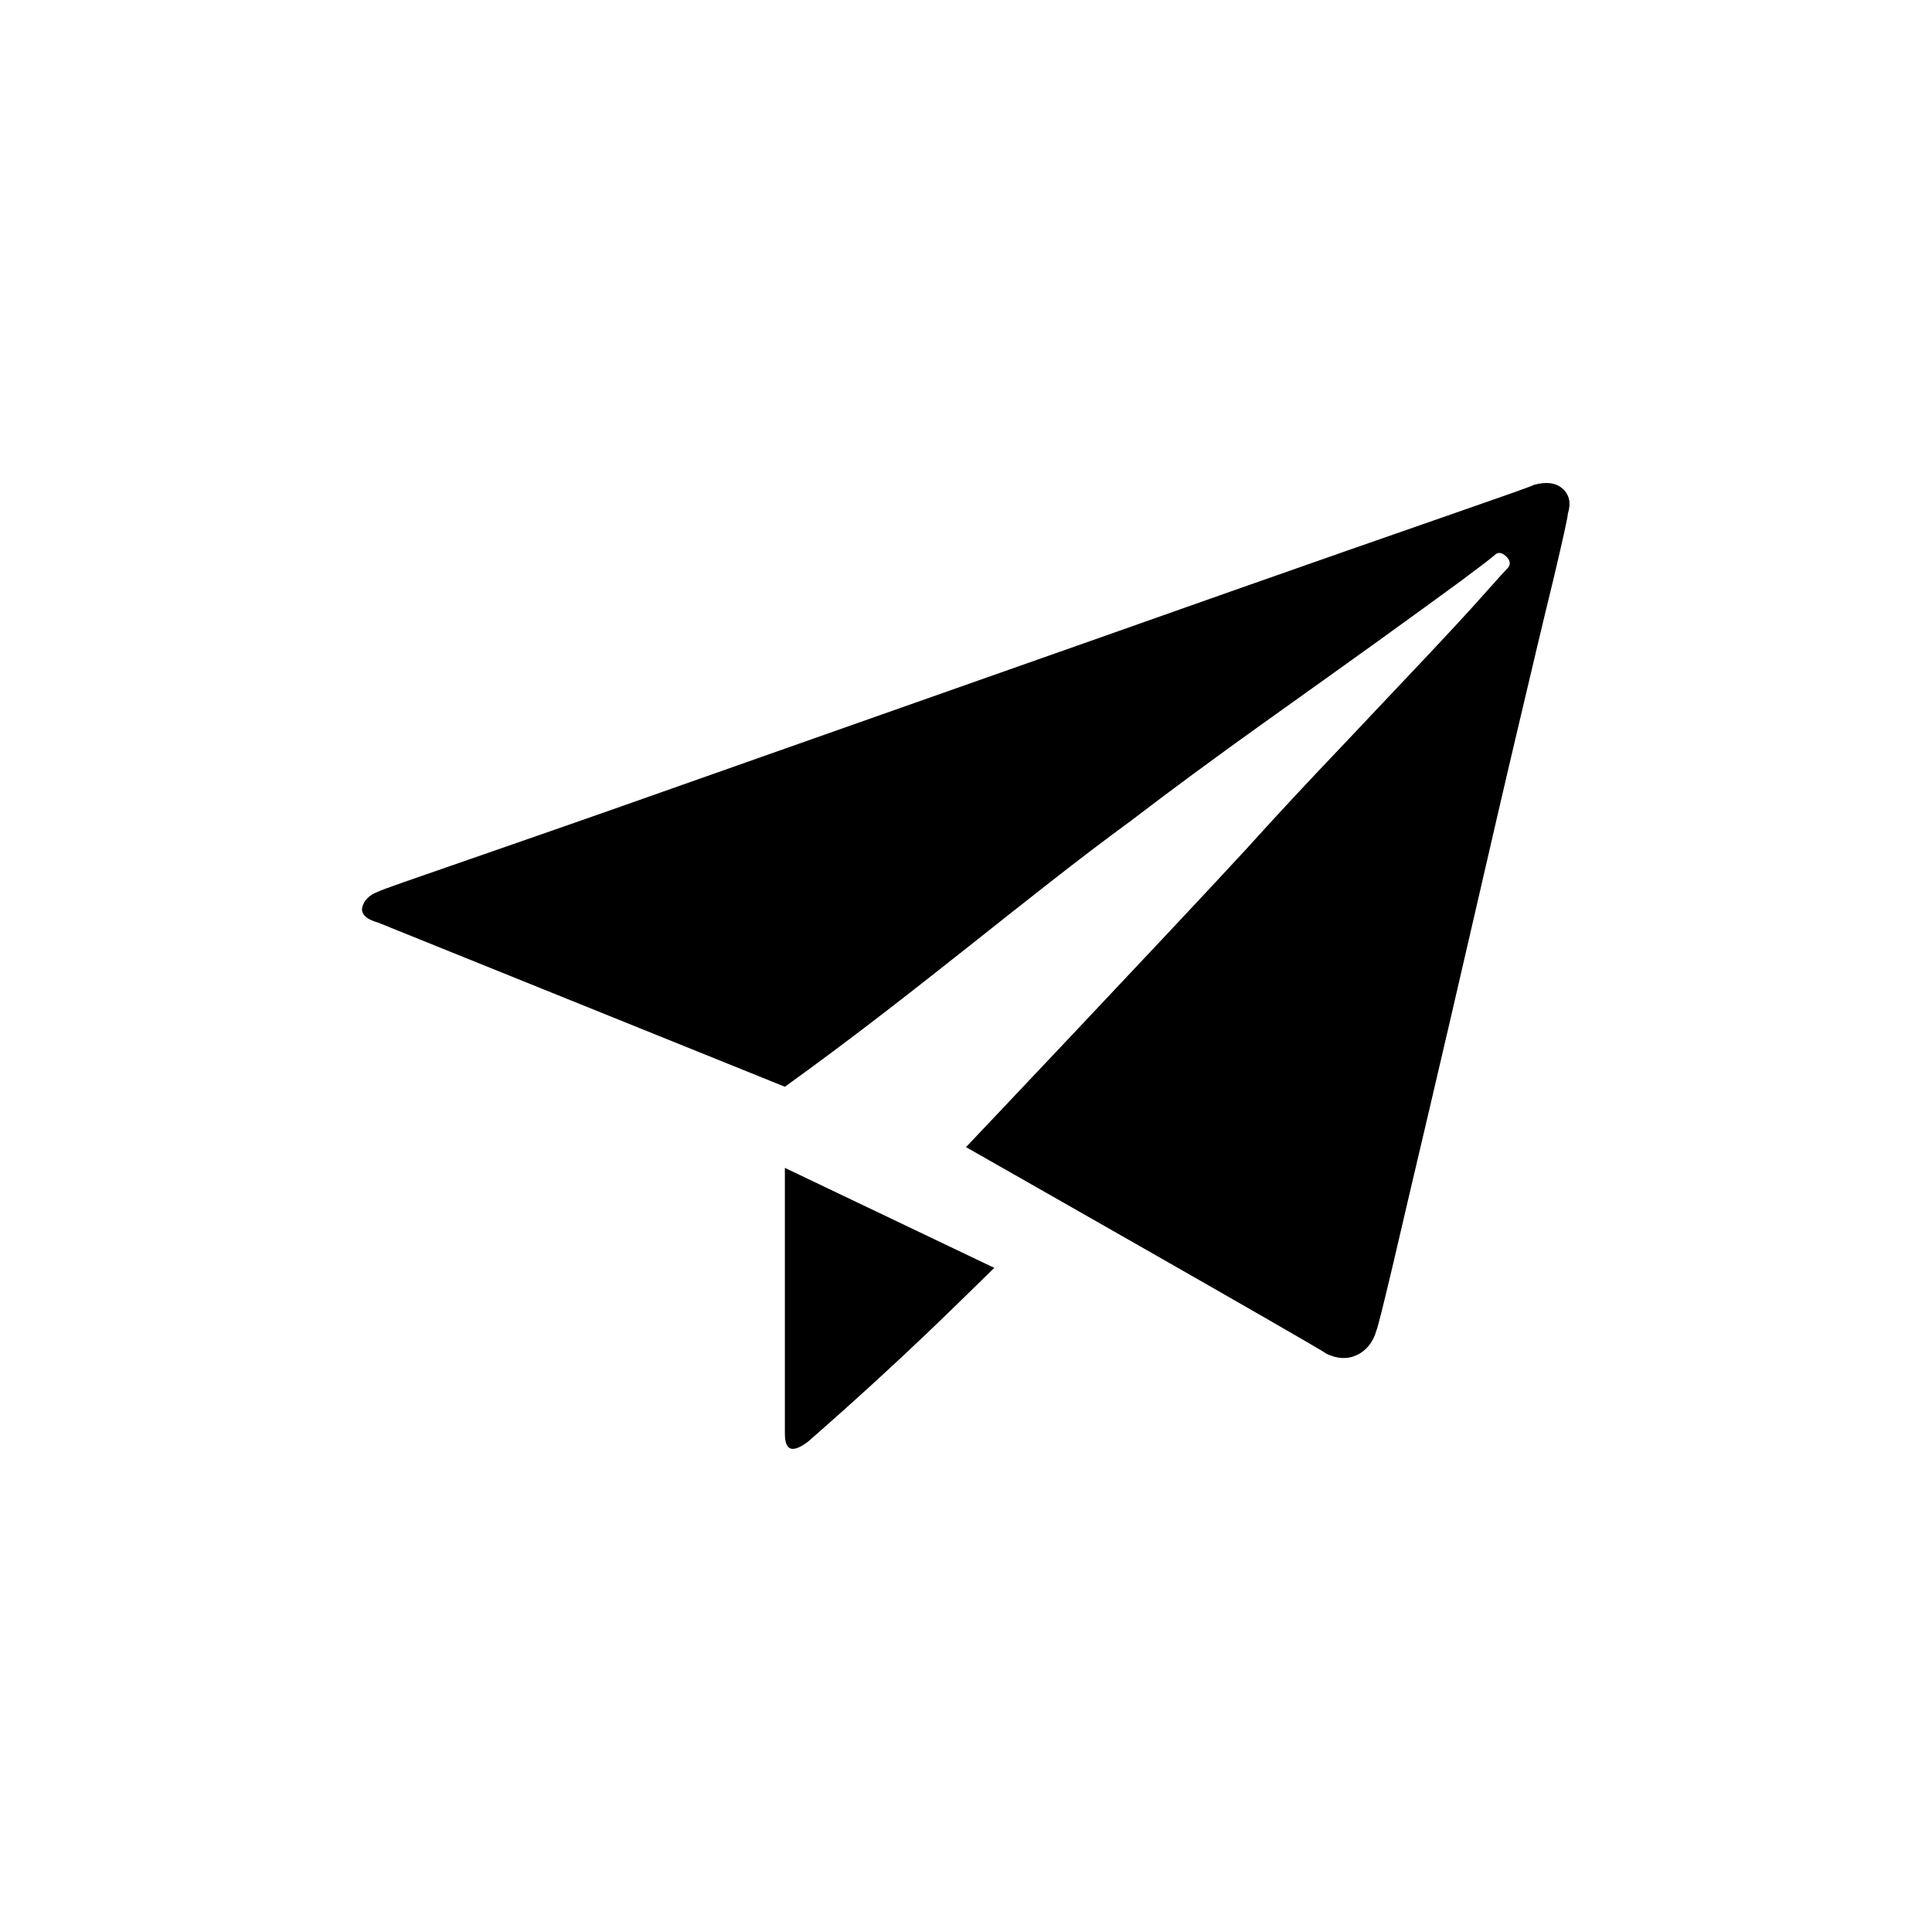 <?xml version="1.0" encoding="utf-8"?>
<!-- Generator: Adobe Illustrator 17.1.0, SVG Export Plug-In . SVG Version: 6.00 Build 0)  -->
<!DOCTYPE svg PUBLIC "-//W3C//DTD SVG 1.1//EN" "http://www.w3.org/Graphics/SVG/1.1/DTD/svg11.dtd">
<svg version="1.1" xmlns="http://www.w3.org/2000/svg" xmlns:xlink="http://www.w3.org/1999/xlink" x="0px" y="0px" width="512px"
	 height="512px" viewBox="0 0 512 512" enable-background="new 0 0 512 512" xml:space="preserve">
<g id="EMA">
	<path d="M406.5,128.5c3.2-0.9,5.8-0.6,7.6,1c1.8,1.6,2.3,3.8,1.4,6.6c0,0.9-1.3,6.7-3.8,17.3c-2.6,10.6-5.7,23.7-9.4,39.4
		c-3.7,15.6-7.6,32.6-11.8,50.8c-4.2,18.2-8.1,35.1-11.8,50.8c-3.7,15.6-6.8,29-9.4,40.1c-2.6,11-4.1,17-4.5,18
		c-0.9,3.2-2.7,5.4-5.2,6.6c-2.6,1.2-5.2,1-8-0.3C350.3,357.6,256,304,256,304s54.2-57.2,74.1-78.8c8.3-9.2,16.7-18.2,25-26.9
		c8.3-8.8,15.7-16.6,22.2-23.5c6.5-6.9,11.7-12.5,15.6-16.9c3.9-4.4,6.1-6.8,6.6-7.3c0.9-0.9,0.8-2-0.3-3.1
		c-1.2-1.1-2.2-1.3-3.1-0.4c-0.5,0.5-3.5,2.8-9,6.9c-5.6,4.1-12.9,9.4-21.9,15.9c-9,6.5-19.3,13.8-30.9,22.1
		c-11.6,8.3-23.2,16.8-34.7,25.6c-27.8,20.3-56.4,45.1-91.6,70.4l-107.8-43.5c-3.2-0.9-4.6-2.3-4.2-4.1c0.5-1.8,1.8-3.2,4.2-4.1
		c0.9-0.5,9-3.3,24.3-8.6c15.3-5.3,34-11.8,56.3-19.7c22.2-7.8,46.4-16.4,72.6-25.6c26.1-9.2,50.3-17.7,72.6-25.6
		c22.2-7.8,41-14.4,56.3-19.7C397.5,131.8,405.6,129,406.5,128.5z M208,309.5l55.5,26.5c-8.8,8.5-23,23-49.3,46
		c-4.2,3.2-6.2,2.5-6.2-2.1V309.5z"/>
</g>
<g id="Ebene_3">
</g>
<g id="outlined">
</g>
</svg>
